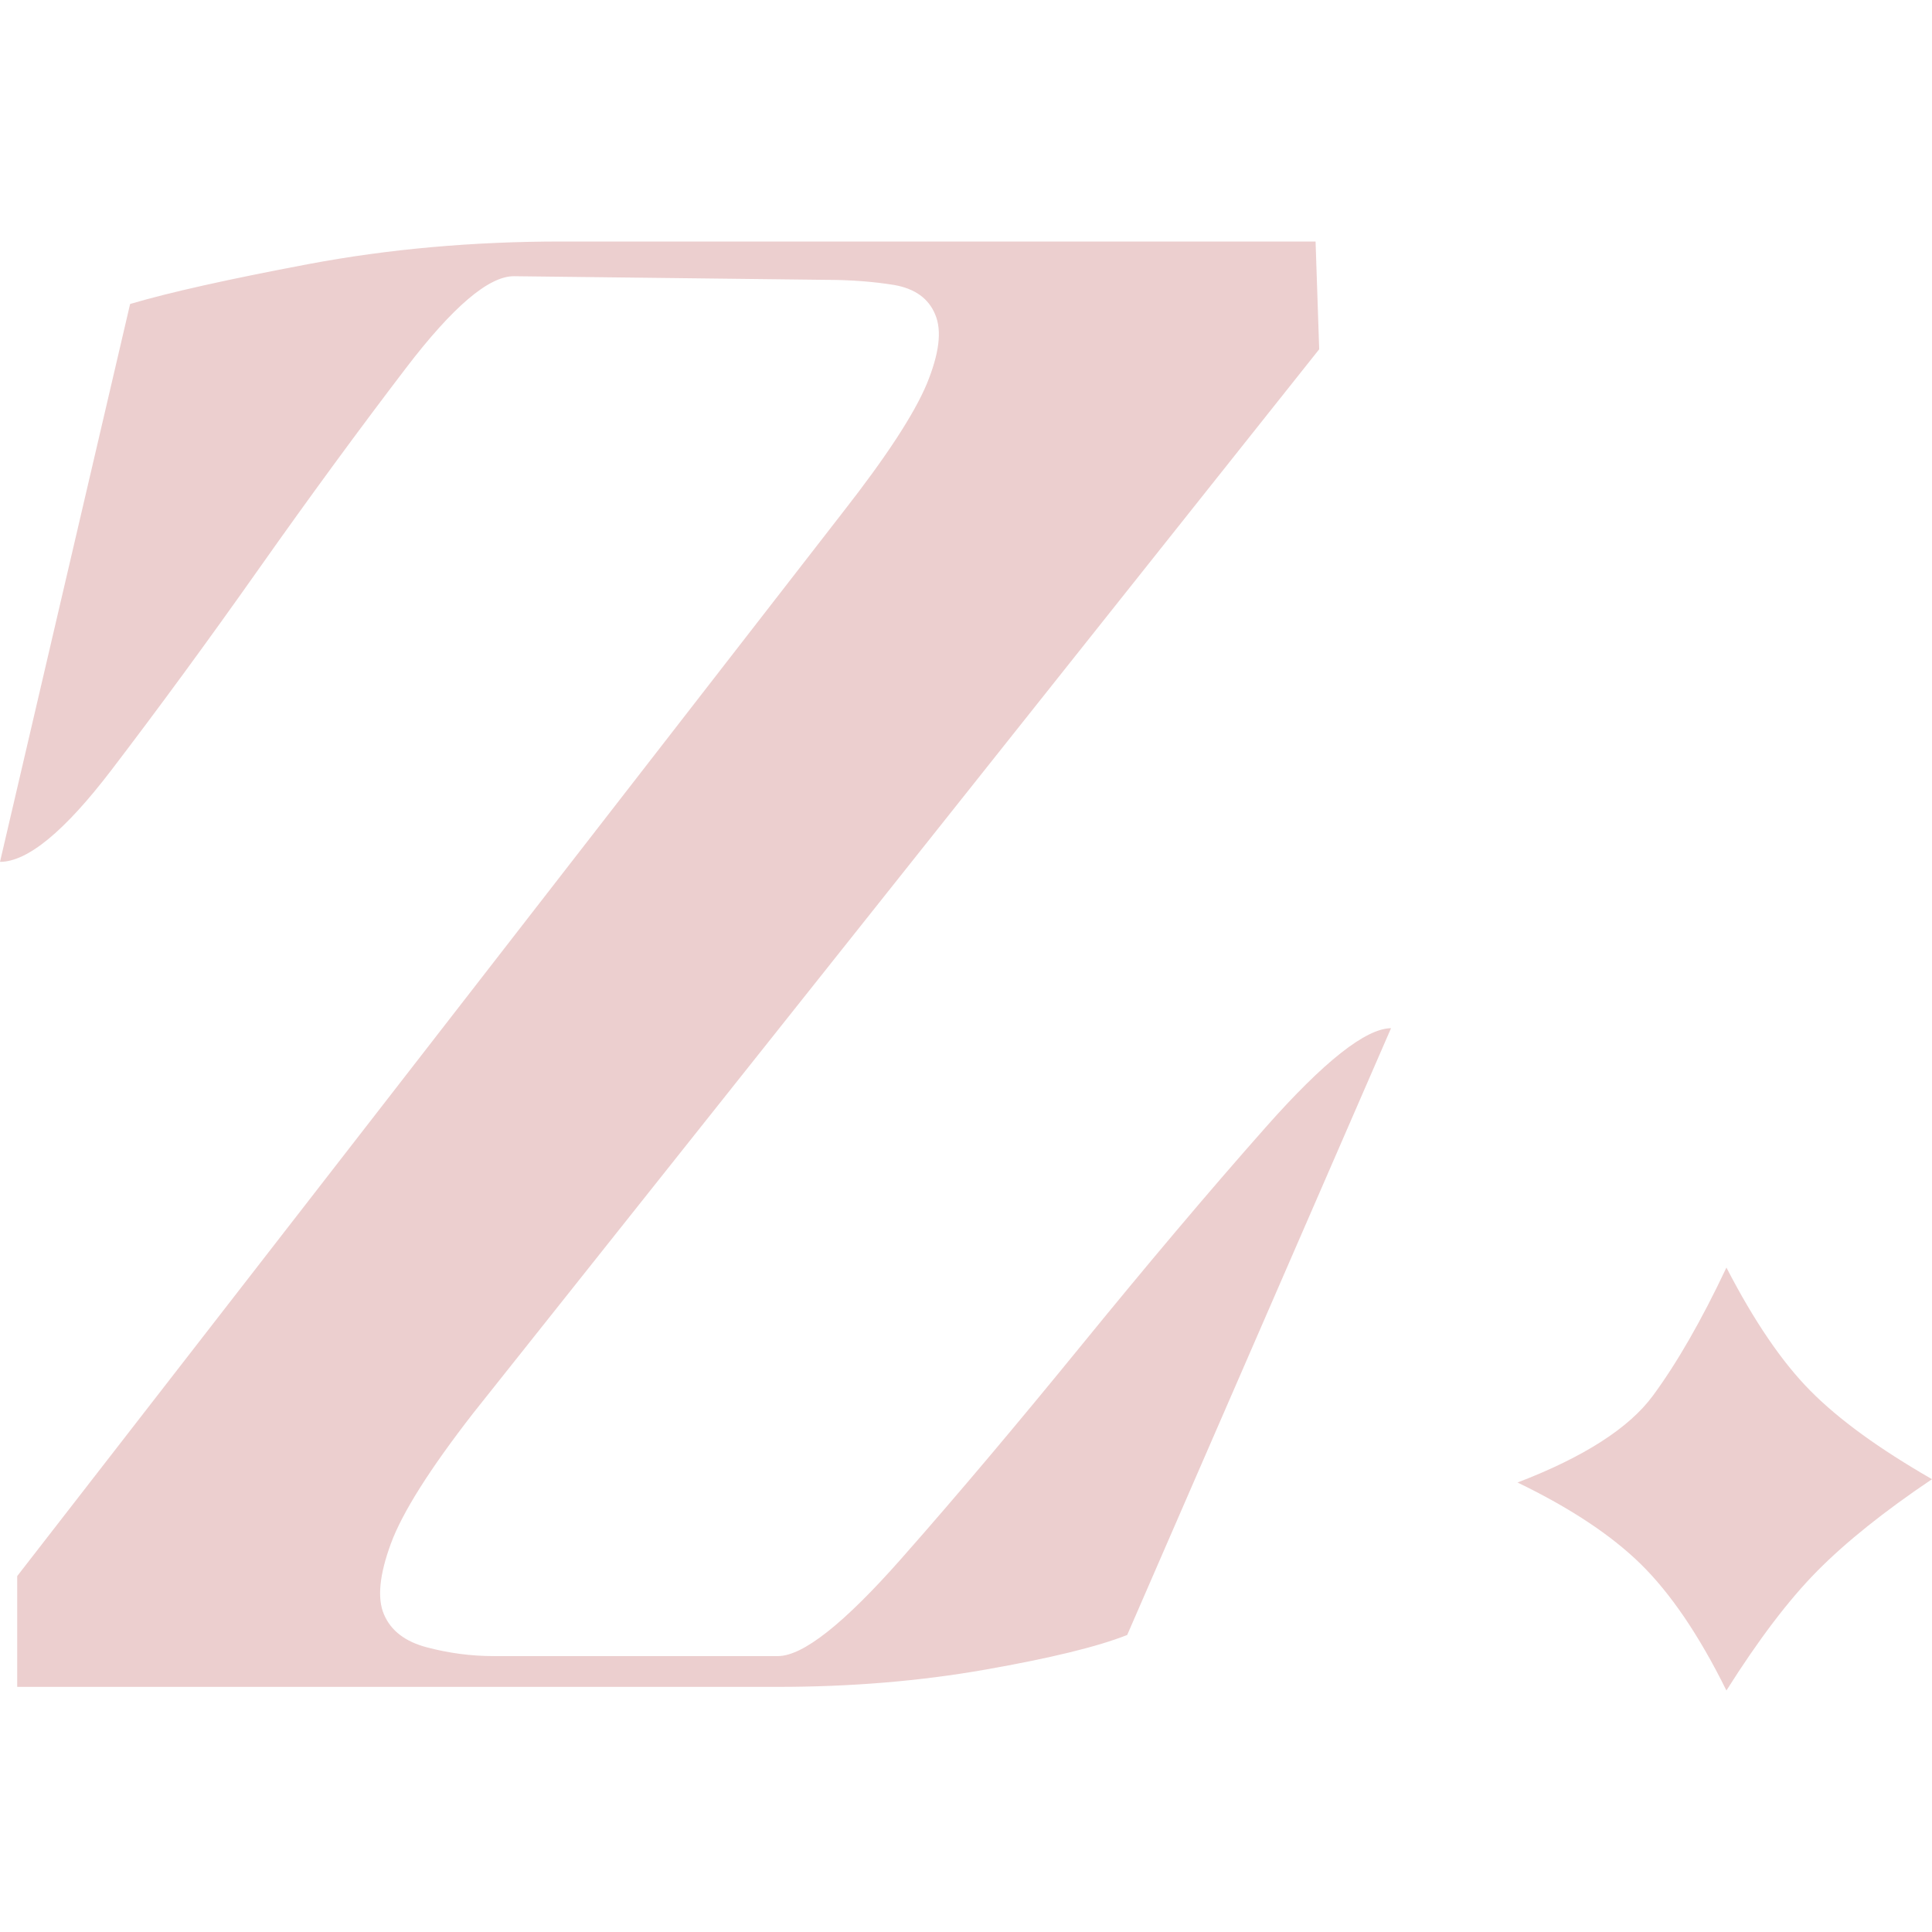 <?xml version="1.0" encoding="utf-8"?>
<!-- Generator: Adobe Illustrator 28.2.0, SVG Export Plug-In . SVG Version: 6.00 Build 0)  -->
<svg version="1.1" id="Layer_1" xmlns="http://www.w3.org/2000/svg" xmlns:xlink="http://www.w3.org/1999/xlink" x="0px" y="0px"
	 viewBox="0 0 64 64" style="enable-background:new 0 0 64 64;" xml:space="preserve">
<style type="text/css">
	.st0{fill:#ECCFCF;}
</style>
<g>
	<path class="st0" d="M41.93,37.34c-1.93,2.18-3.95,4.58-6.07,7.18c-2.12,2.6-4.12,4.98-6.01,7.12c-1.89,2.14-3.25,3.22-4.08,3.22
		h-9.42c-0.76,0-1.49-0.1-2.21-0.29c-0.72-0.19-1.19-0.55-1.42-1.09c-0.23-0.53-0.15-1.32,0.23-2.35c0.38-1.03,1.29-2.47,2.72-4.31
		l28.03-35.25L43.58,8H18.61c-2.95,0-5.75,0.25-8.4,0.75c-2.65,0.5-4.62,0.94-5.9,1.32L0,28.55c0.91,0,2.14-1.01,3.69-3.04
		c1.55-2.03,3.18-4.25,4.88-6.66c1.7-2.41,3.33-4.63,4.88-6.66c1.55-2.03,2.74-3.04,3.57-3.04l10.33,0.12
		c0.83,0,1.59,0.06,2.27,0.17c0.68,0.12,1.14,0.44,1.36,0.98c0.23,0.54,0.13,1.3-0.28,2.3c-0.42,1-1.34,2.41-2.78,4.25L0.57,52.21
		v3.67h25.19c2.42,0,4.71-0.19,6.87-0.57c2.16-0.38,3.73-0.76,4.71-1.15l8.74-20.1C45.24,34.07,43.86,35.16,41.93,37.34z"/>
	<path class="st0" d="M59.97,46.07c-0.95-0.96-1.87-2.32-2.78-4.08c-0.83,1.76-1.65,3.18-2.44,4.25c-0.79,1.07-2.29,2.03-4.48,2.87
		c1.74,0.84,3.1,1.74,4.08,2.7c0.98,0.96,1.93,2.35,2.84,4.19c1.06-1.68,2.06-3,3.01-3.96c0.95-0.96,2.21-1.97,3.8-3.04
		C62.26,48,60.92,47.03,59.97,46.07z"/>
</g>
</svg>
